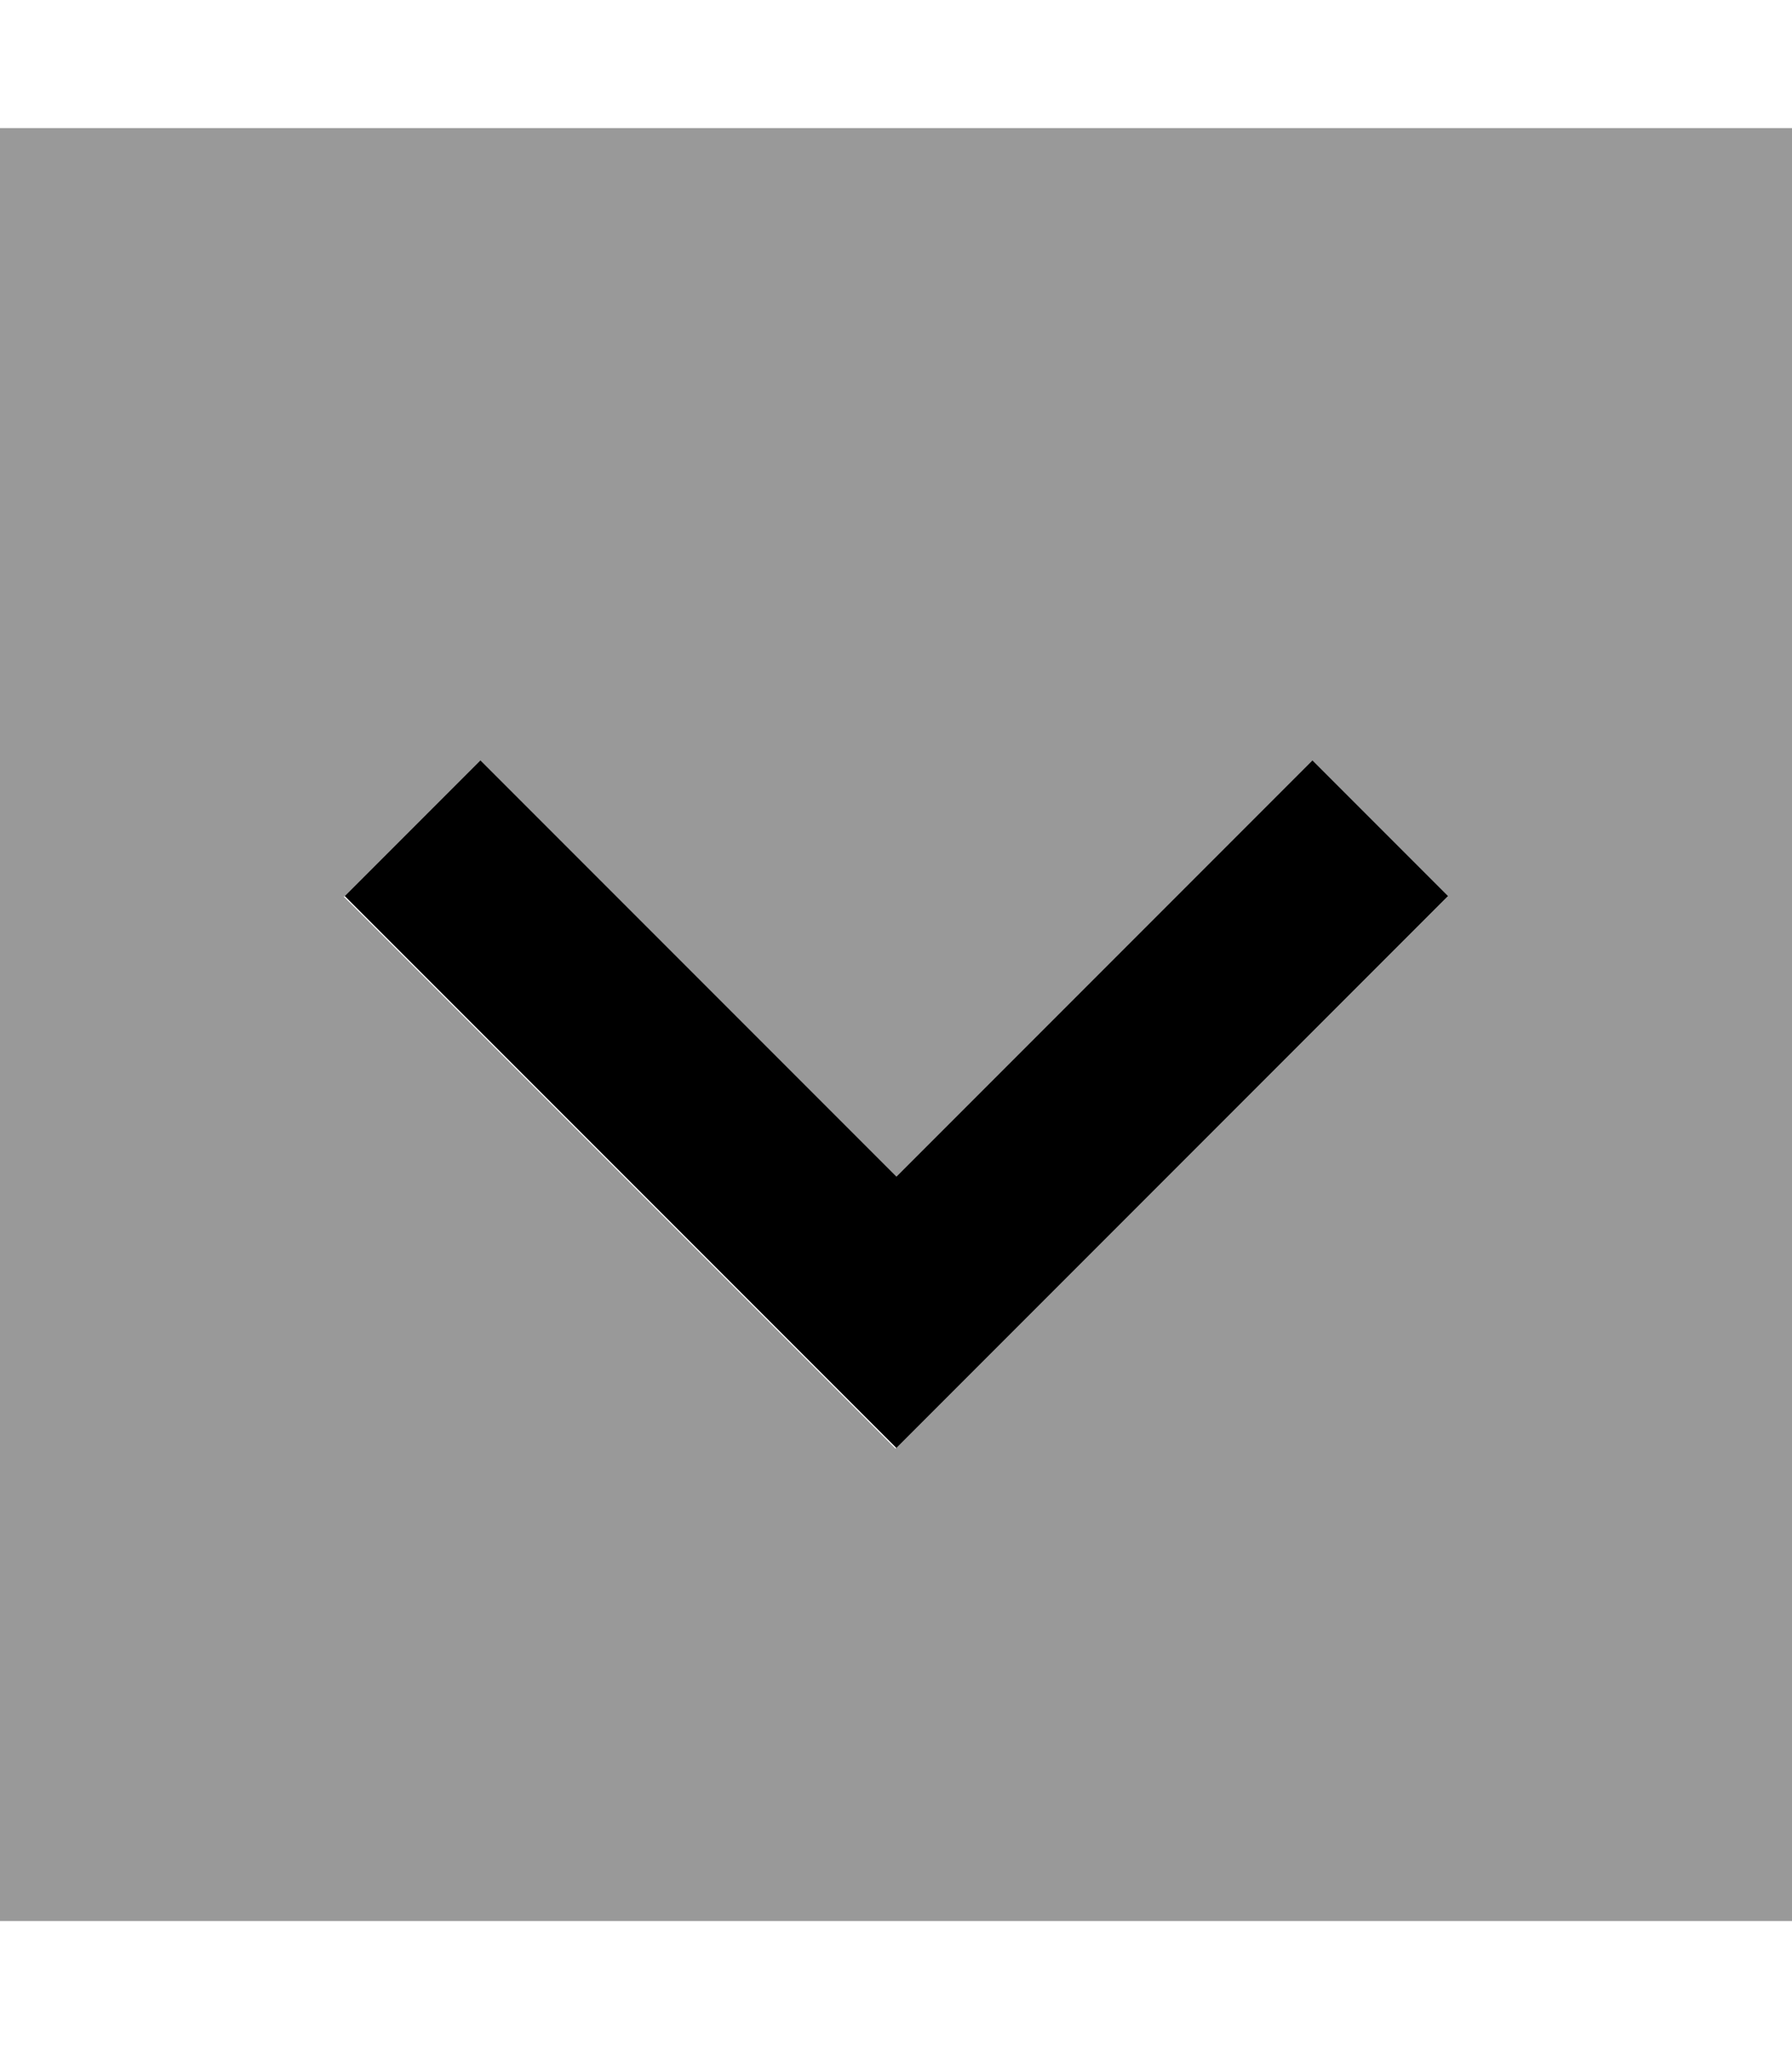 <svg xmlns="http://www.w3.org/2000/svg" viewBox="0 0 448 512"><!--! Font Awesome Pro 7.0.0 by @fontawesome - https://fontawesome.com License - https://fontawesome.com/license (Commercial License) Copyright 2025 Fonticons, Inc. --><path style="fill:currentColor;opacity:.4" d="M0 32l0 448 448 0 0-448-448 0zM86.1 224c11.3-11.3 22.6-22.6 33.9-33.9l17 17 87 87c29-29 58-58 87-87 5.7-5.7 11.3-11.3 17-17 11.3 11.3 22.6 22.6 33.9 33.9-5.7 5.7-11.3 11.3-17 17-34.7 34.7-69.3 69.3-104 104l-17 17-17-17c-34.7-34.7-69.3-69.3-104-104-5.7-5.7-11.3-11.3-17-17z"/><path style="fill:currentColor;opacity:1" d="M224 361.9l17-17 104-104 17-17-33.9-33.9-17 17-87 87-87-87-17-17-33.9 33.9 17 17 104 104 17 17z"/></svg>